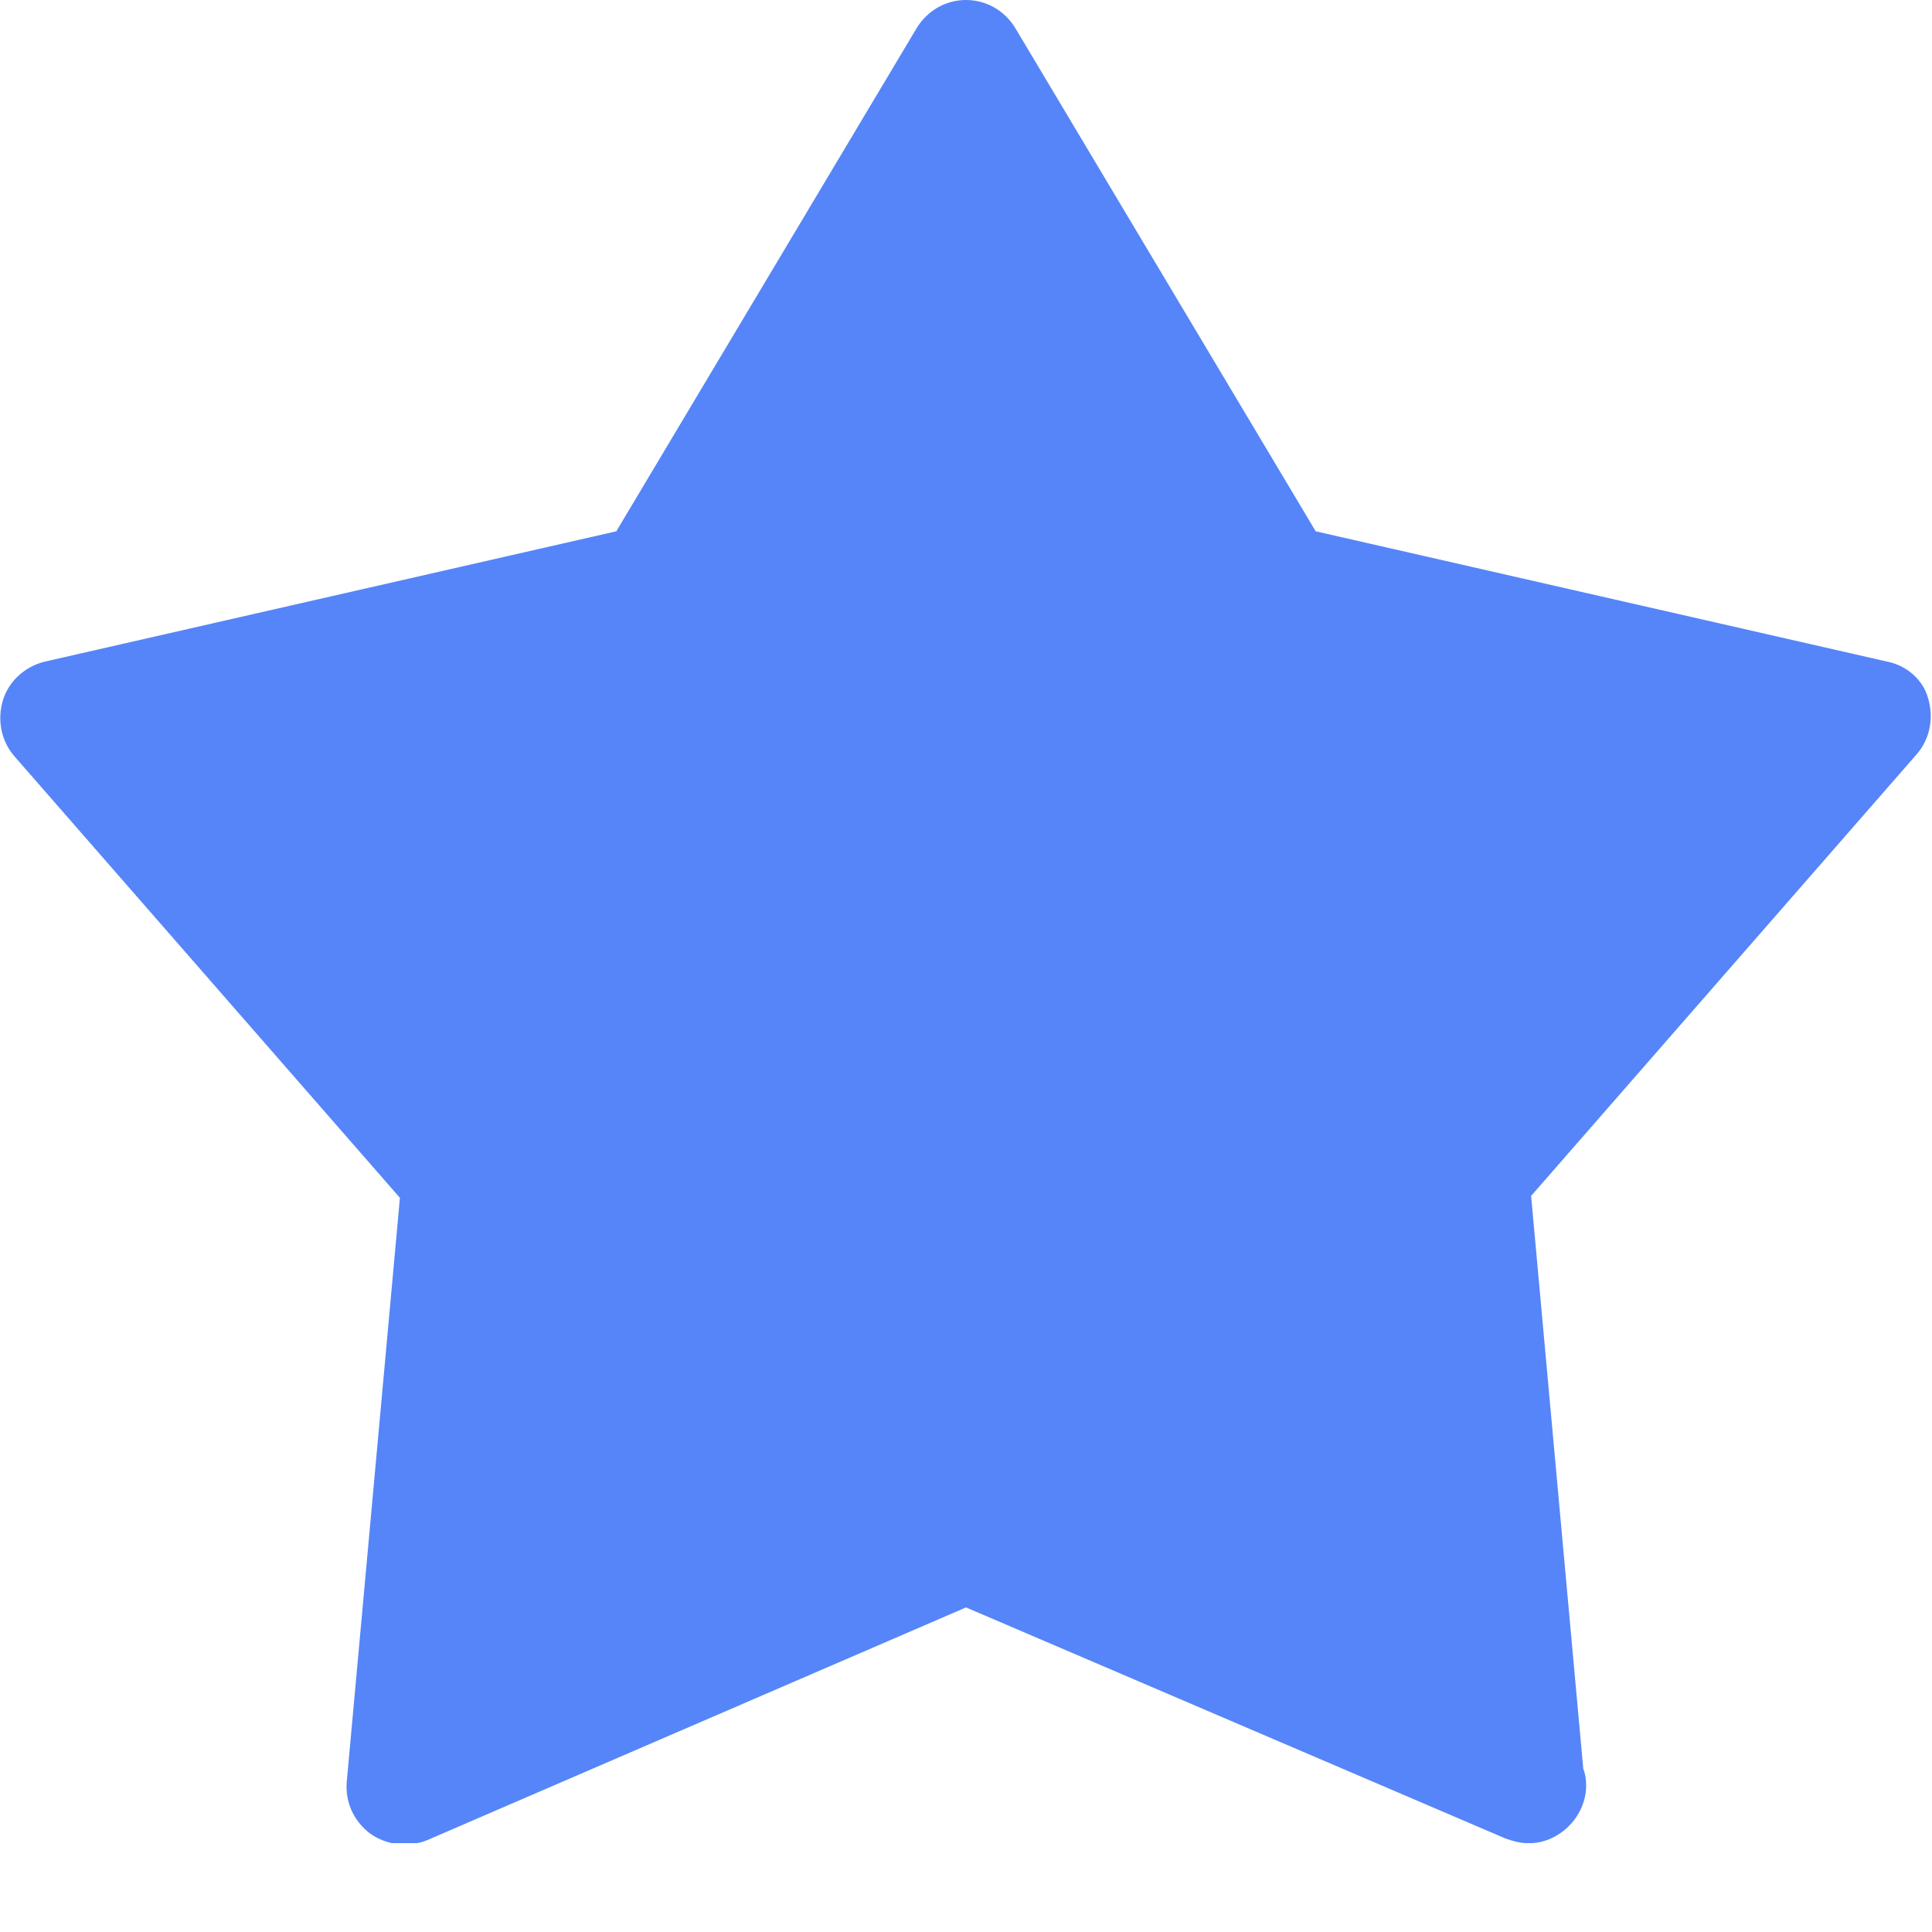 <svg width="8" height="8" viewBox="0 0 20 20" fill="#5585f8" xmlns="http://www.w3.org/2000/svg" ml="4" iconsize="10" class="sc-jSUZER jkvMGa"><g clip-path="url(#clip0)"><path d="M19.54 6.85L13.62 5.5L10.51 0.29C10.4 0.11 10.21 0 10 0C9.79 0 9.6 0.11 9.49 0.29L6.38 5.5L0.46 6.85C0.26 6.9 0.09 7.05 0.03 7.25C-0.03 7.45 0.01 7.67 0.15 7.83L4.14 12.4L3.59 18.44C3.57 18.65 3.66 18.85 3.83 18.98C4 19.1 4.22 19.13 4.42 19.05L10 16.64L15.58 19.03C15.66 19.06 15.74 19.08 15.81 19.08C15.81 19.08 15.81 19.08 15.82 19.08C16.12 19.09 16.42 18.82 16.42 18.48C16.42 18.42 16.41 18.36 16.39 18.31L15.85 12.38L19.84 7.81C19.98 7.65 20.02 7.43 19.96 7.23C19.91 7.04 19.74 6.89 19.54 6.85Z" fill="#5585f8"></path></g><defs><clipPath id="clip0"><rect width="20" height="19.08" fill="#5585f8"></rect></clipPath></defs></svg>